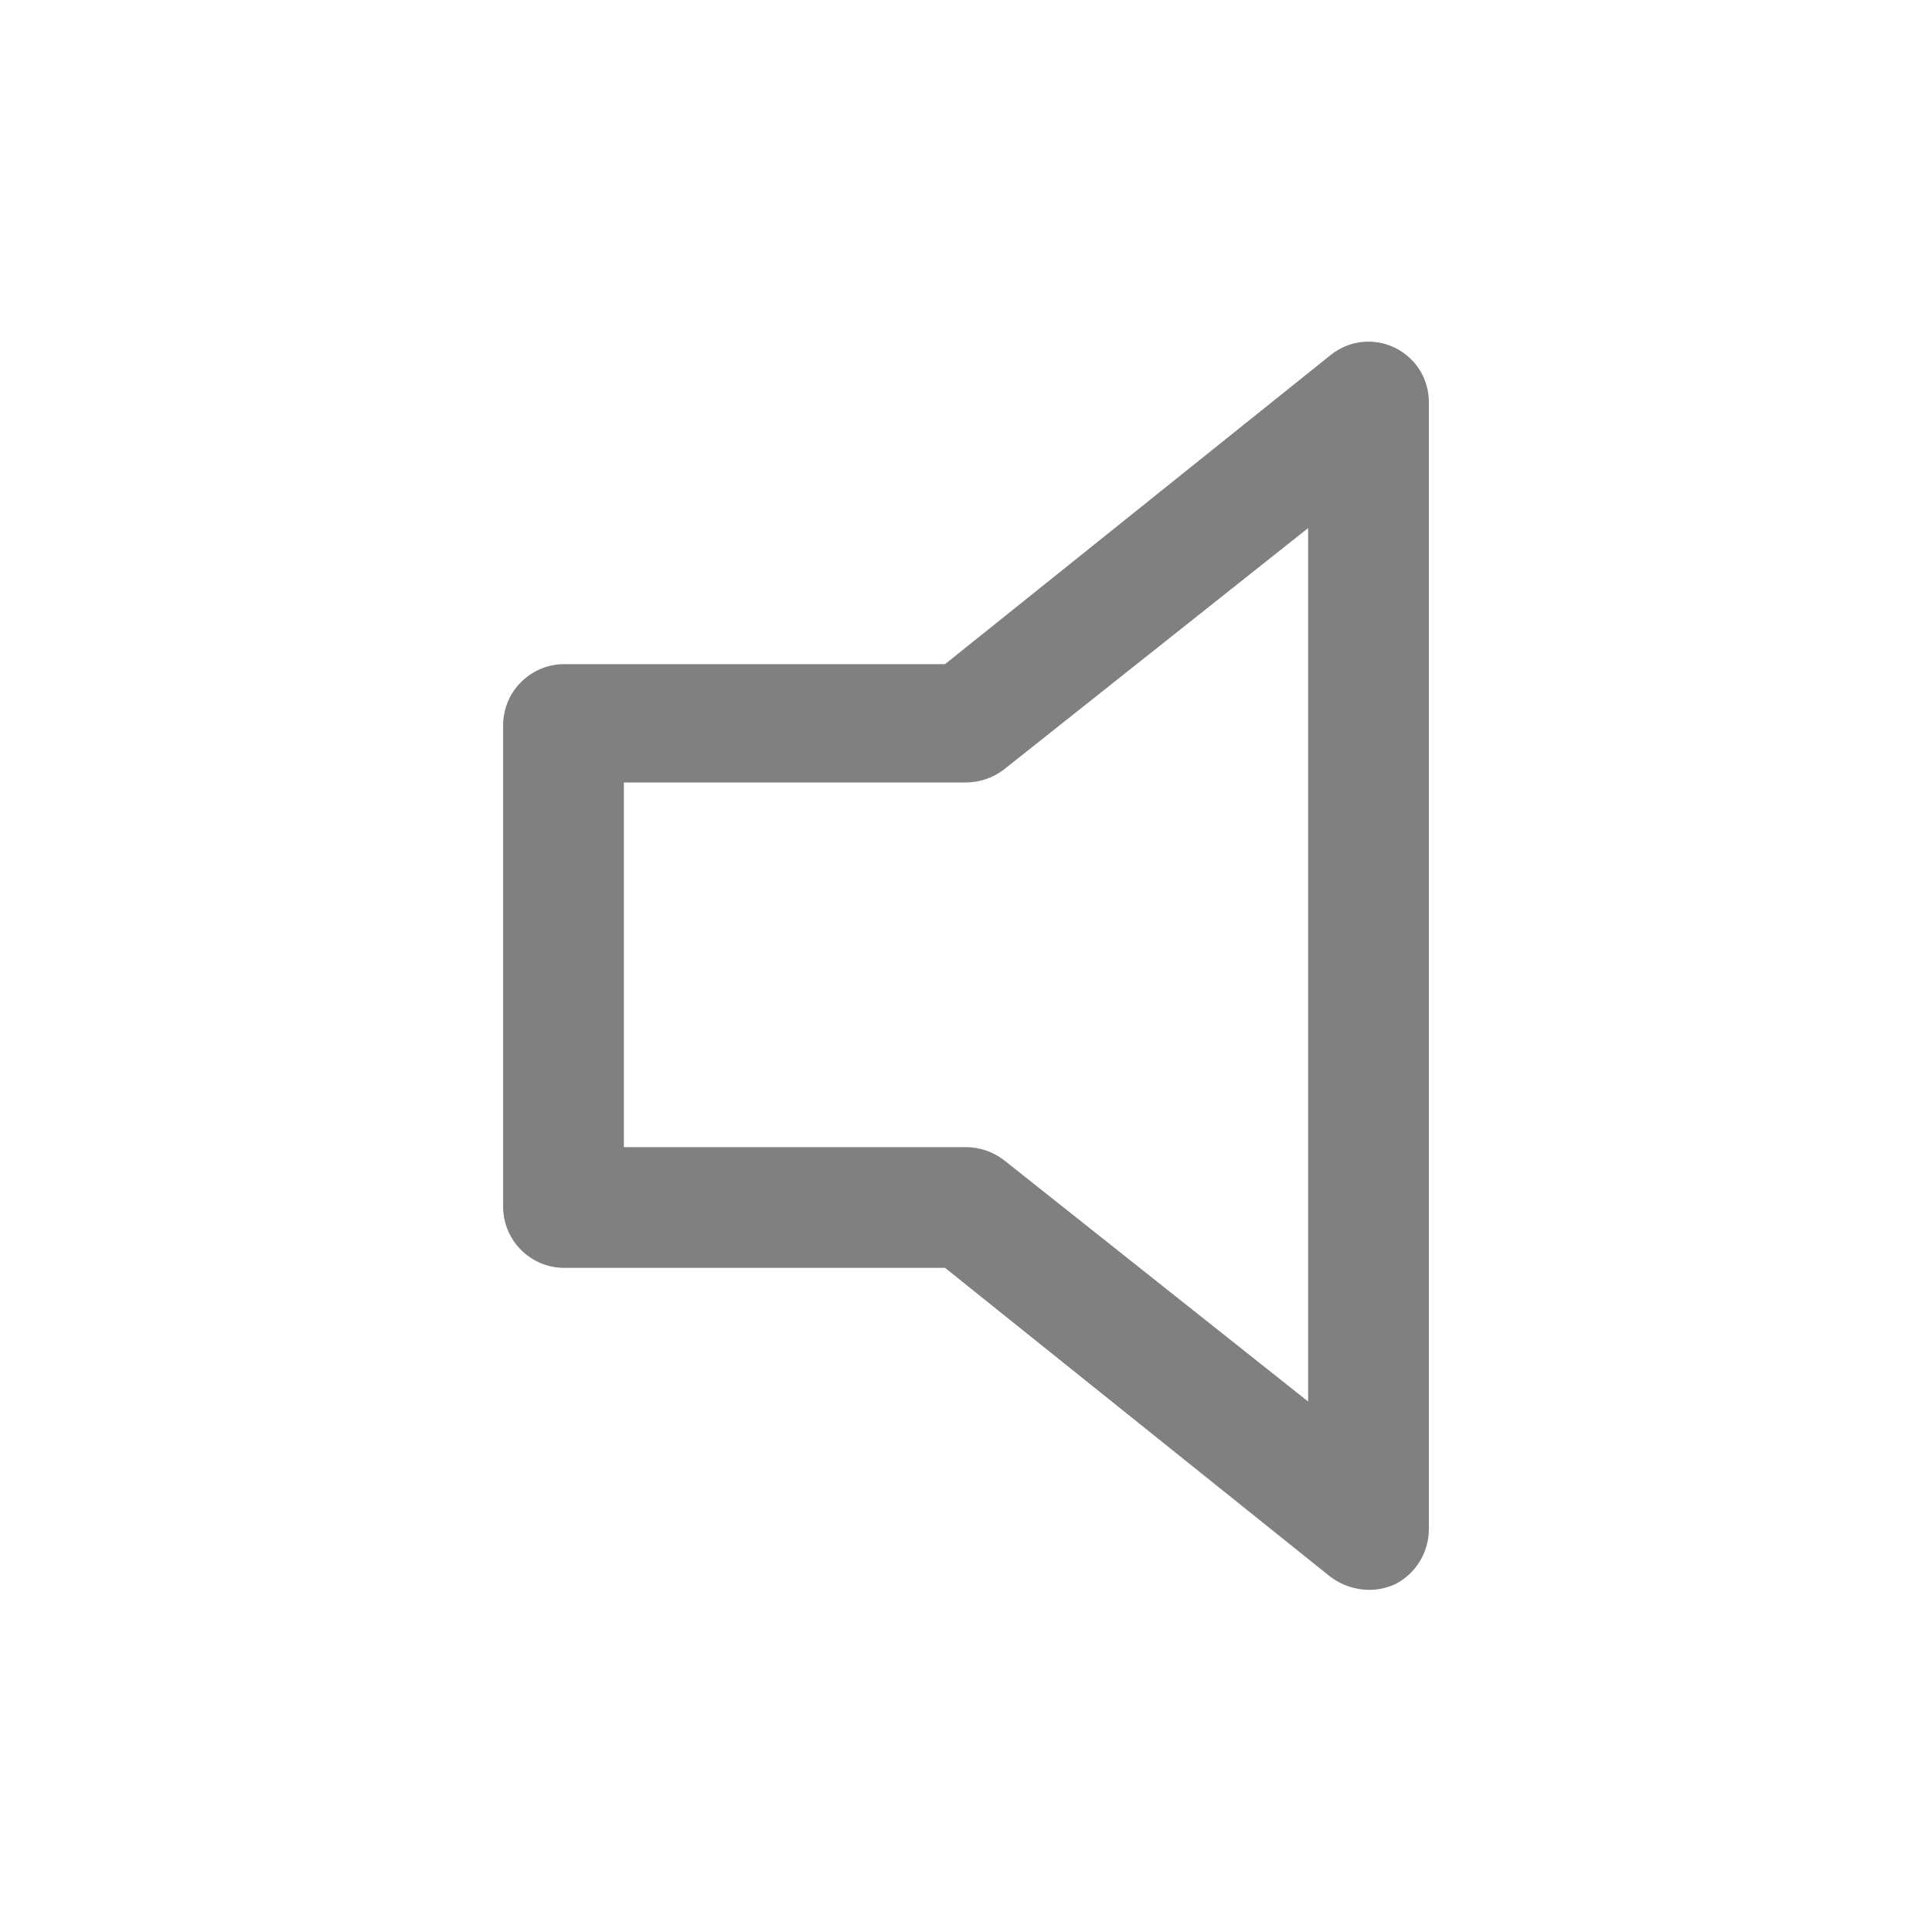 <svg width="35px" height="35px" viewBox="0 0 24 24" fill="gray" xmlns="http://www.w3.org/2000/svg">
<path d="M17 19.75C16.83 19.747 16.666 19.691 16.53 19.59L11.74 15.75H7C6.802 15.747 6.613 15.668 6.473 15.527C6.332 15.387 6.253 15.198 6.25 15V9C6.253 8.802 6.332 8.613 6.473 8.473C6.613 8.332 6.802 8.253 7 8.25H11.74L16.53 4.41C16.641 4.321 16.774 4.265 16.915 4.249C17.056 4.233 17.199 4.257 17.326 4.319C17.454 4.381 17.562 4.478 17.637 4.598C17.712 4.719 17.751 4.858 17.75 5V19C17.749 19.141 17.709 19.279 17.635 19.399C17.561 19.519 17.456 19.616 17.33 19.68C17.226 19.727 17.114 19.751 17 19.75ZM7.75 14.25H12C12.17 14.251 12.335 14.307 12.47 14.41L16.25 17.41V6.56L12.47 9.56C12.335 9.663 12.17 9.719 12 9.72H7.75V14.25Z"/>
</svg>
